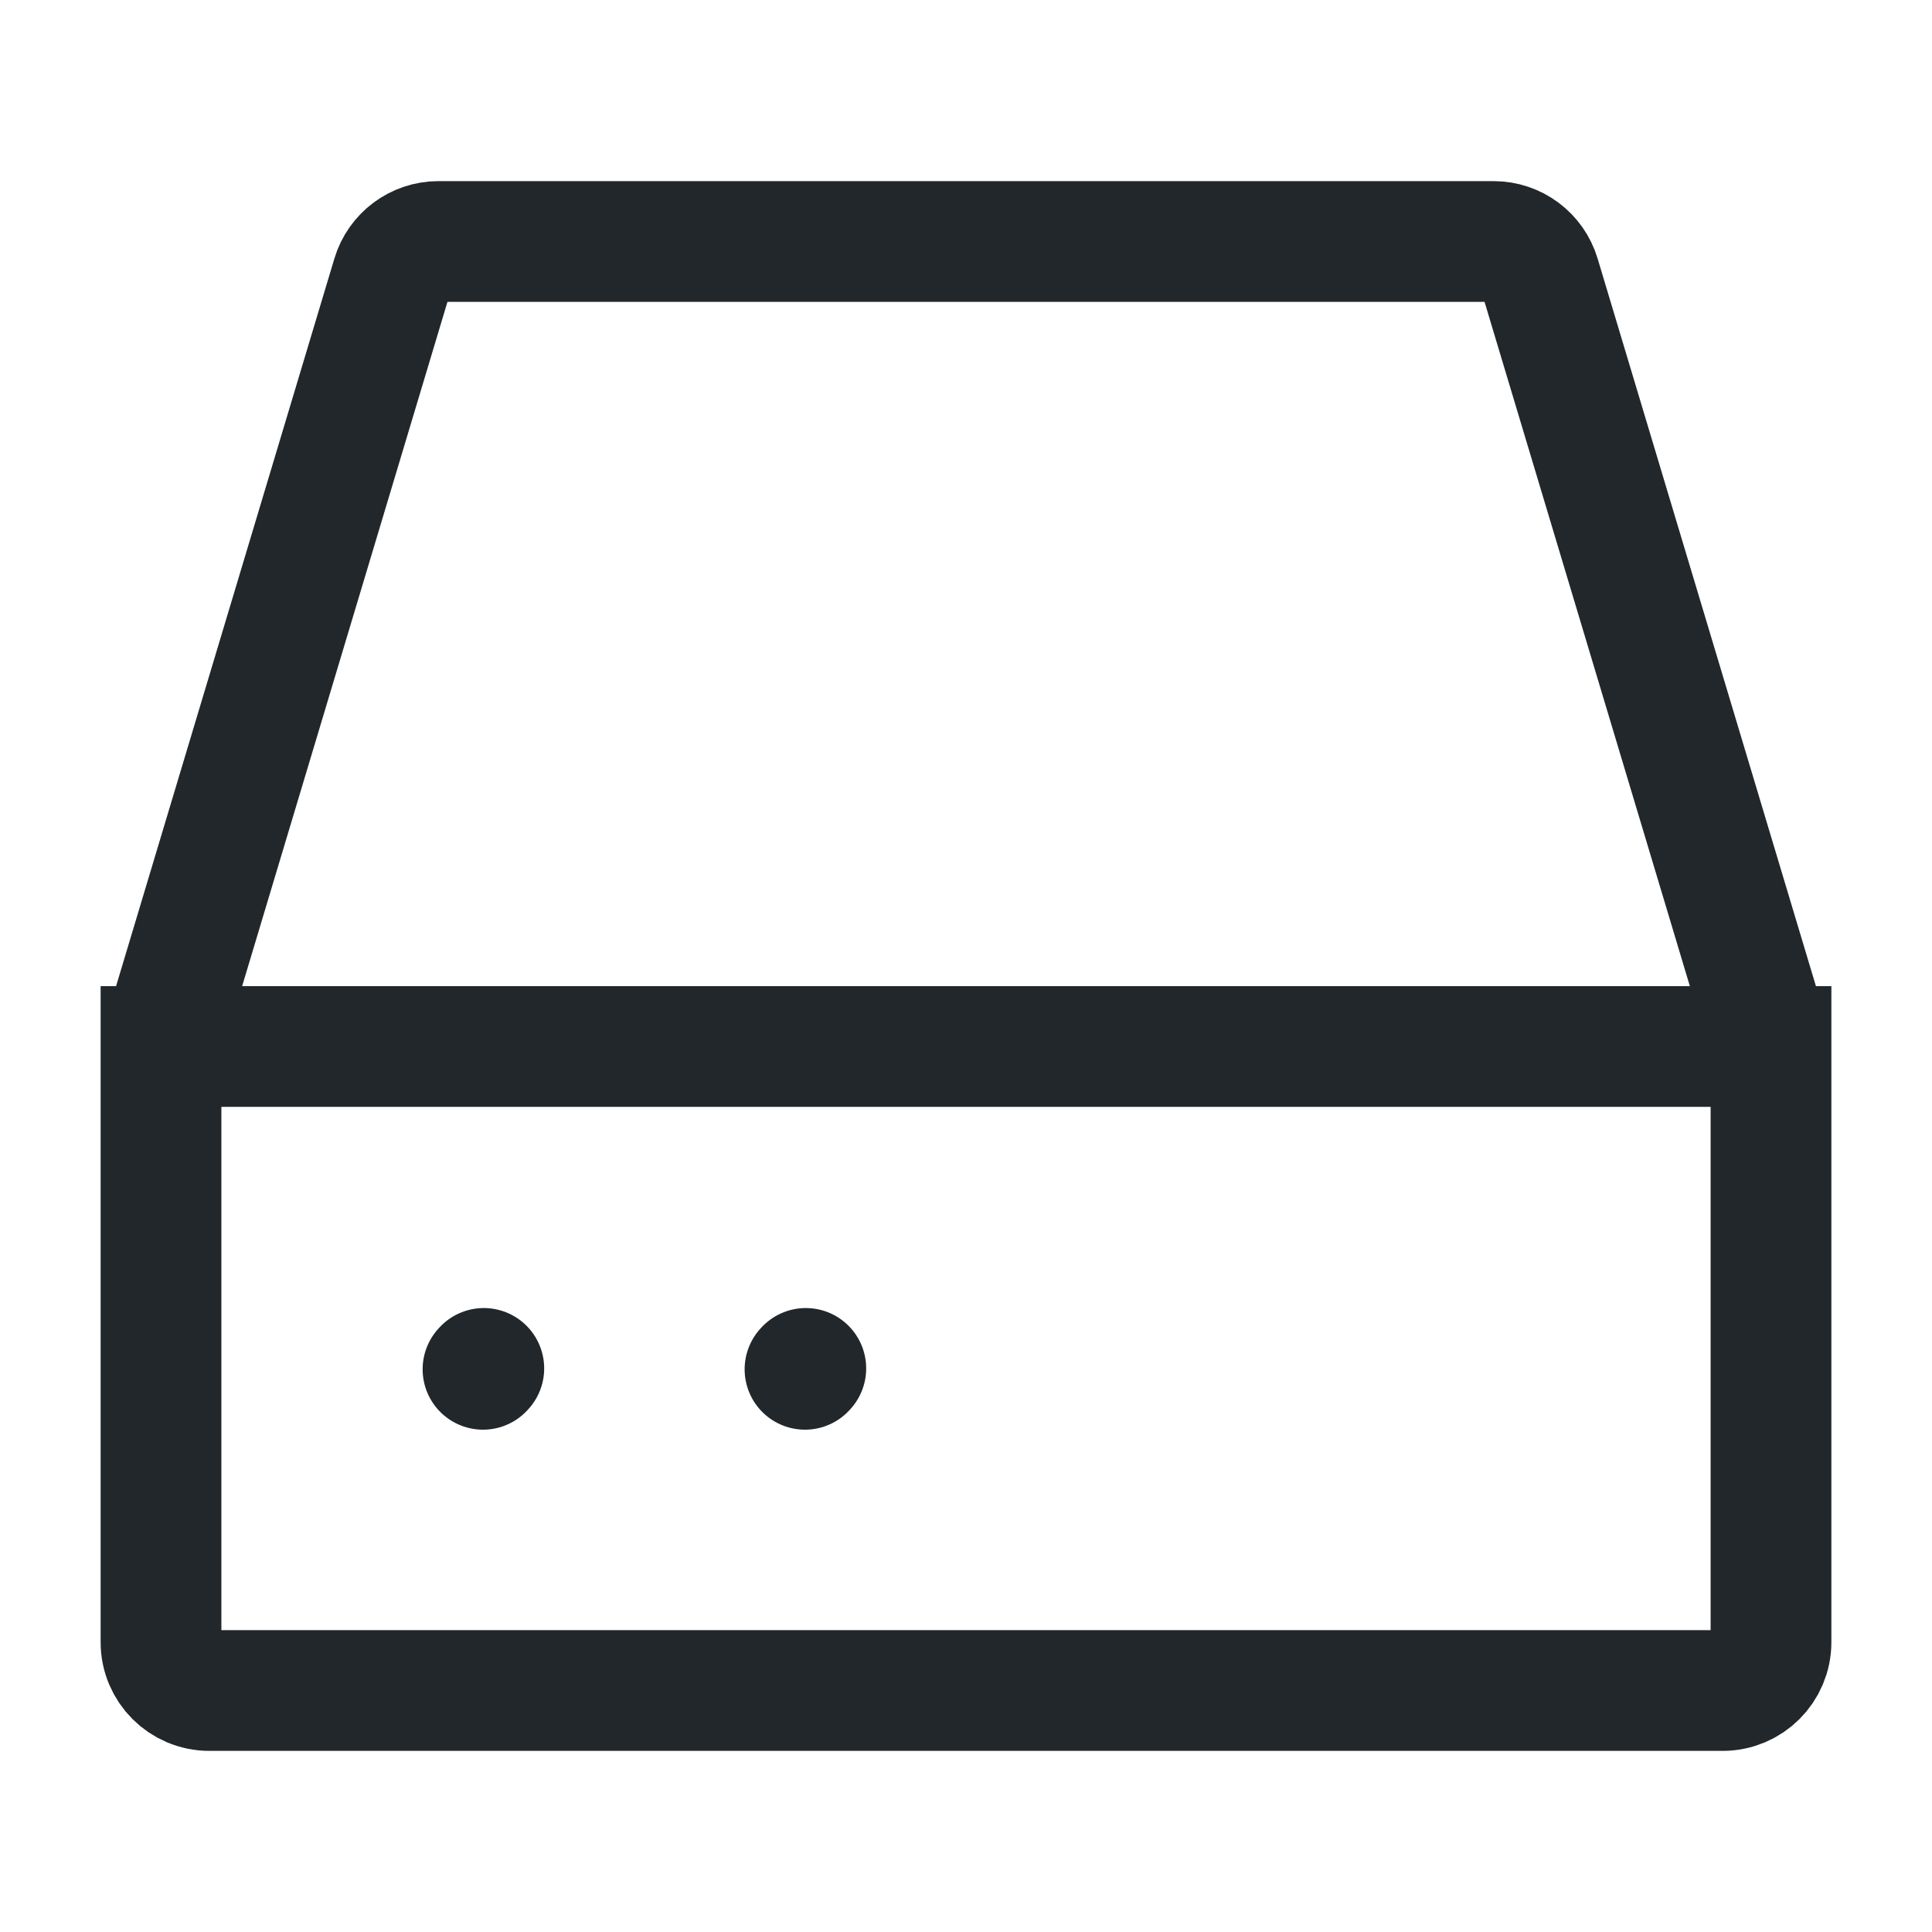 <svg width="24" height="24" viewBox="0 0 24 24" fill="none" xmlns="http://www.w3.org/2000/svg">
<path d="M10 17.01L10.01 16.999" stroke="#21272A" stroke-width="1.5" stroke-linecap="round" stroke-linejoin="round"/>
<path d="M6 17.01L6.01 16.999" stroke="#21272A" stroke-width="1.5" stroke-linecap="round" stroke-linejoin="round"/>
<path d="M2 13L4.872 3.428C4.948 3.174 5.181 3 5.446 3H18.554C18.819 3 19.052 3.174 19.128 3.428L22 13M2 13V20.4C2 20.731 2.269 21 2.6 21H21.4C21.731 21 22 20.731 22 20.4V13H2ZM2 13H22H2Z" stroke="#21272A" stroke-width="1.5"/>
</svg>

